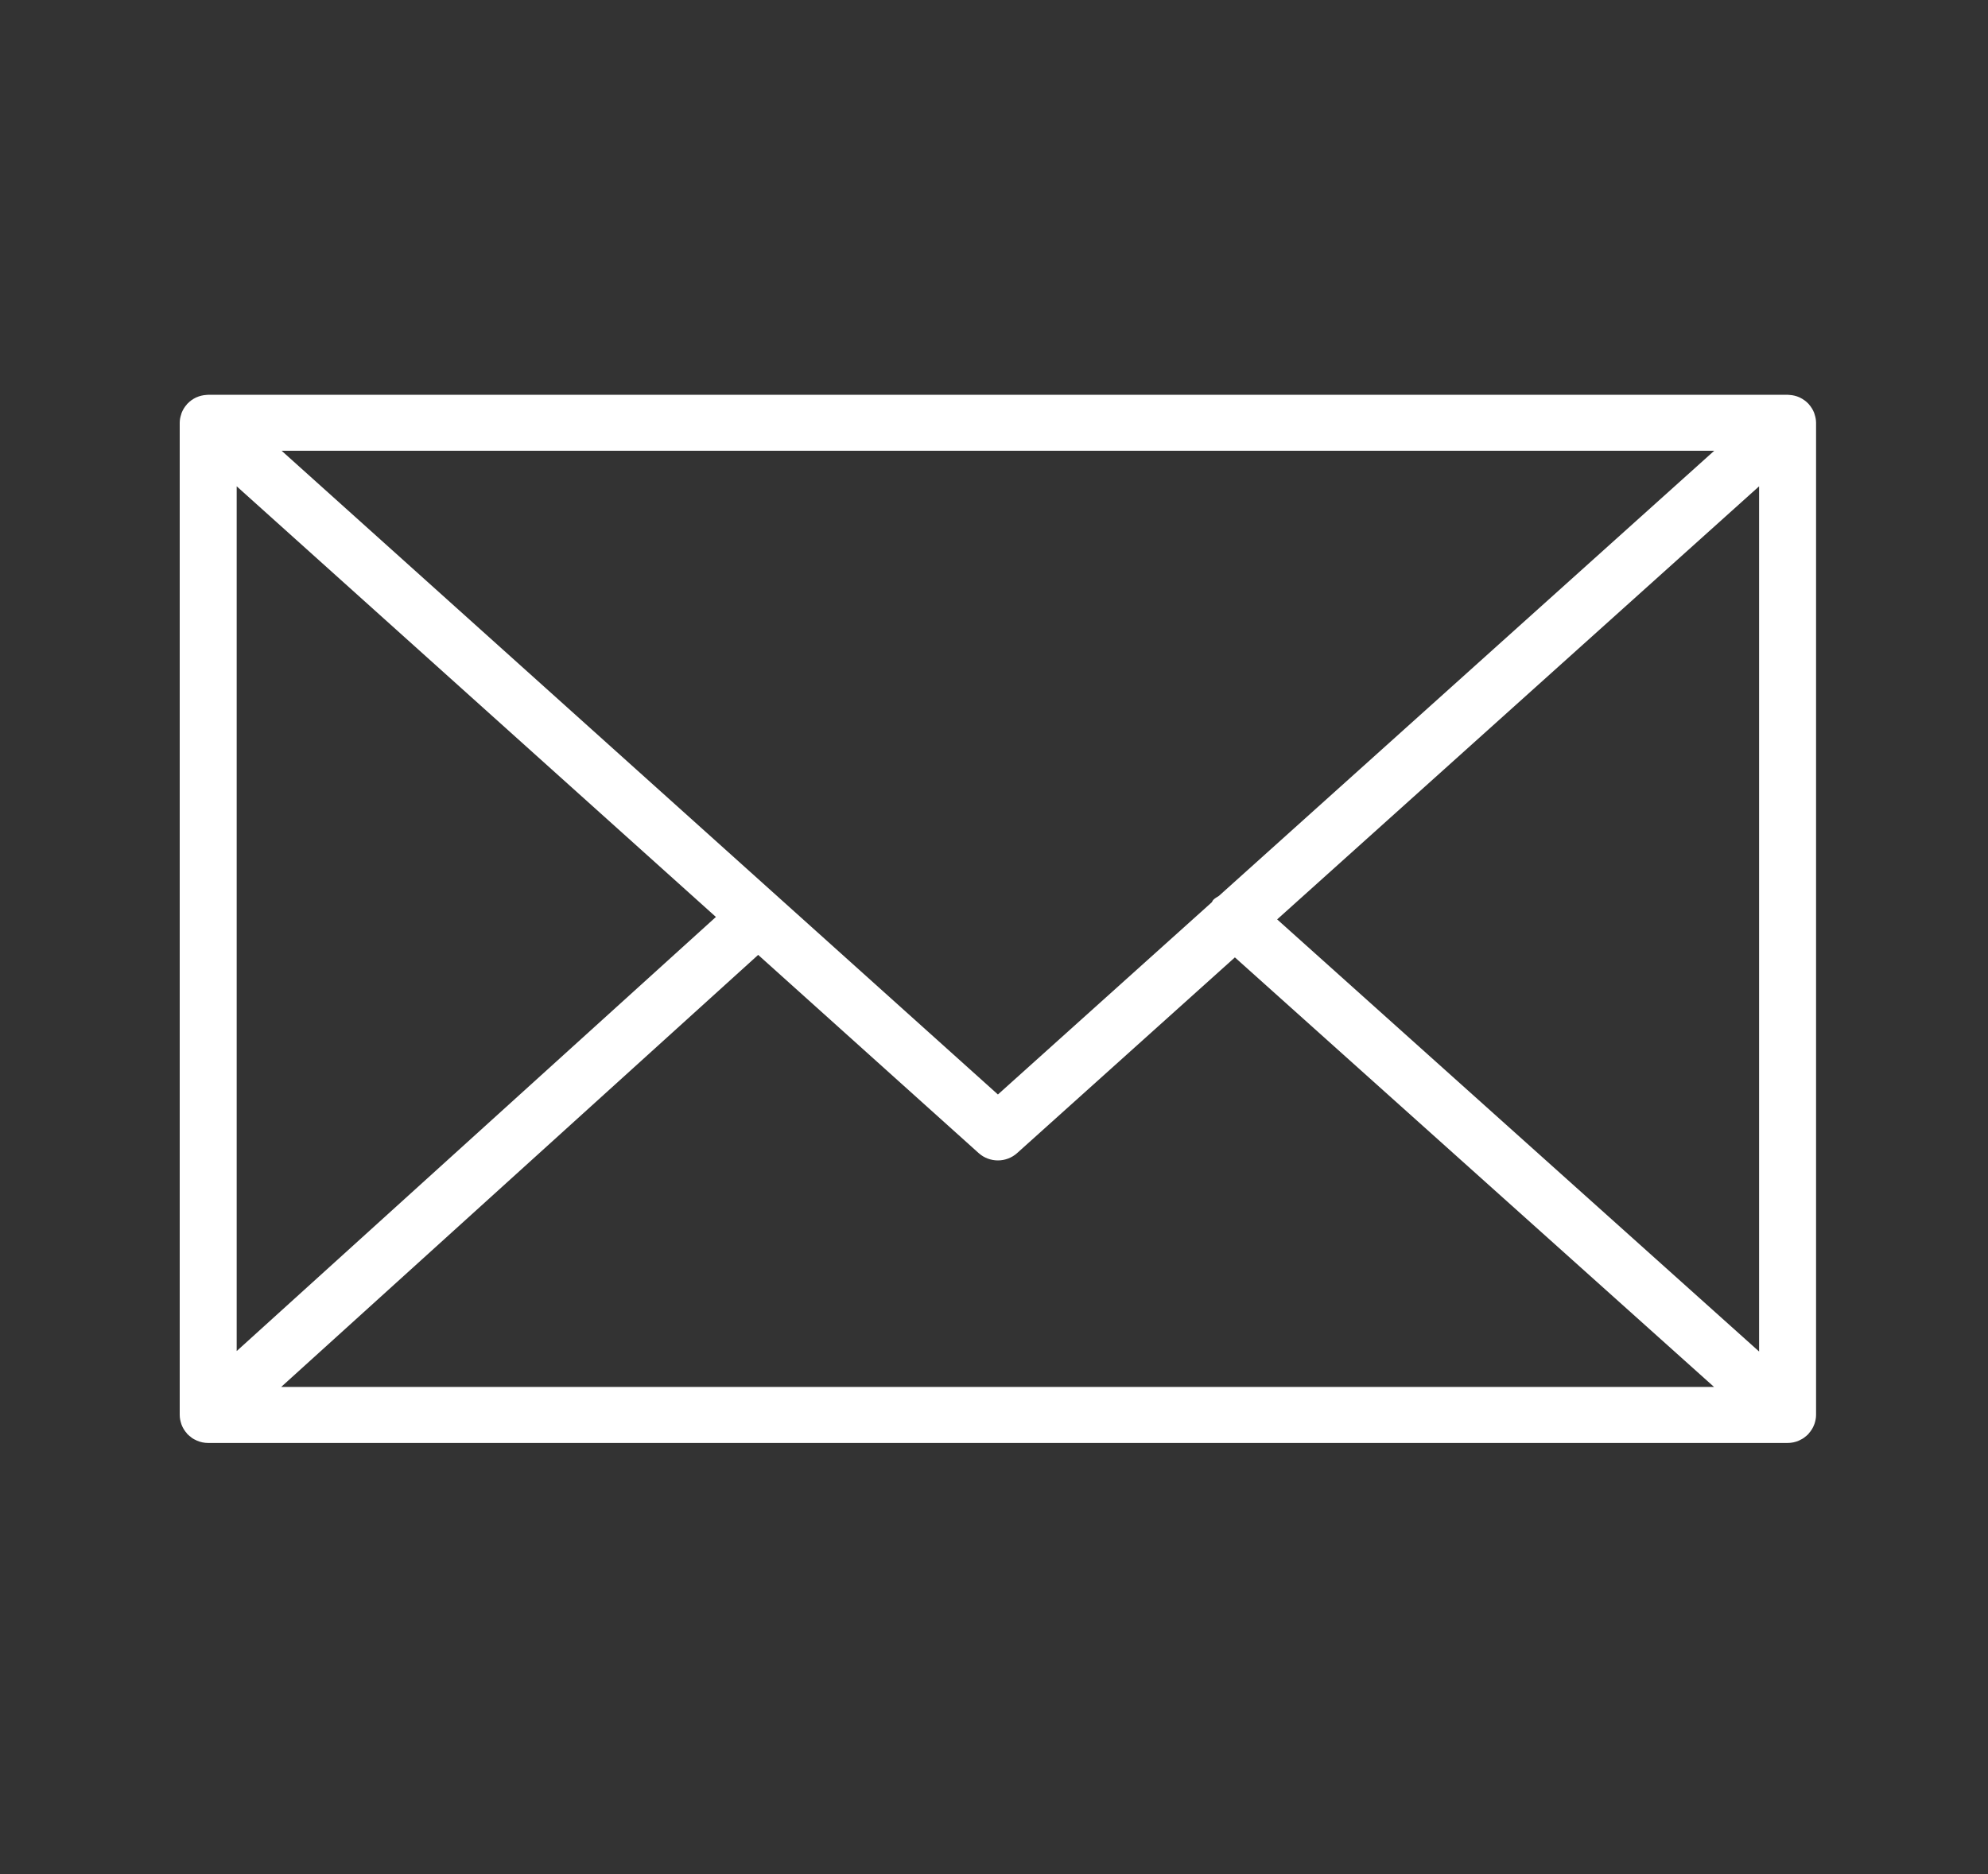 <svg width="35" height="33" viewBox="0 0 35 33" fill="none" xmlns="http://www.w3.org/2000/svg">
<rect x="0" y="0" width="35" height="33" fill="#333333" stroke="none"/>
<path d="M31.947 25.066C31.962 25.018 31.973 24.968 31.973 24.915V7.444C31.973 7.391 31.962 7.34 31.946 7.292C31.944 7.286 31.943 7.279 31.94 7.272C31.919 7.216 31.887 7.166 31.848 7.121C31.845 7.118 31.845 7.115 31.842 7.112C31.84 7.11 31.838 7.109 31.837 7.108C31.795 7.064 31.745 7.028 31.689 7.001C31.685 7 31.681 6.997 31.677 6.995C31.624 6.972 31.567 6.958 31.506 6.954C31.5 6.954 31.494 6.953 31.488 6.953C31.483 6.952 31.478 6.951 31.472 6.951H3.666C3.66 6.951 3.655 6.952 3.649 6.953C3.644 6.953 3.638 6.954 3.633 6.954C3.572 6.958 3.513 6.972 3.46 6.996C3.456 6.997 3.454 6.999 3.45 7C3.394 7.027 3.343 7.063 3.301 7.108C3.299 7.11 3.297 7.11 3.295 7.112C3.293 7.114 3.292 7.118 3.29 7.121C3.25 7.165 3.219 7.216 3.197 7.272C3.194 7.279 3.193 7.286 3.191 7.293C3.175 7.341 3.164 7.391 3.164 7.444V24.915C3.164 24.969 3.175 25.02 3.191 25.069C3.194 25.076 3.195 25.082 3.197 25.088C3.219 25.145 3.251 25.196 3.291 25.24C3.293 25.243 3.294 25.246 3.296 25.249C3.298 25.251 3.301 25.253 3.303 25.255C3.32 25.272 3.338 25.286 3.357 25.301C3.365 25.307 3.372 25.315 3.381 25.321C3.403 25.336 3.427 25.348 3.451 25.359C3.457 25.362 3.462 25.366 3.469 25.368C3.529 25.394 3.595 25.408 3.665 25.408H31.471C31.541 25.408 31.608 25.394 31.668 25.368C31.678 25.364 31.686 25.358 31.695 25.354C31.716 25.344 31.737 25.333 31.756 25.32C31.766 25.313 31.775 25.305 31.785 25.297C31.802 25.284 31.818 25.27 31.833 25.255C31.836 25.252 31.839 25.25 31.841 25.247C31.844 25.244 31.845 25.24 31.847 25.237C31.887 25.193 31.918 25.143 31.939 25.087C31.943 25.08 31.944 25.073 31.947 25.066ZM4.167 8.563L12.604 16.146L4.167 23.79V8.563ZM21.46 15.775C21.425 15.797 21.389 15.816 21.359 15.847C21.348 15.859 21.345 15.875 21.335 15.887L17.569 19.272L4.958 7.937H30.18L21.46 15.775ZM13.348 16.814L17.23 20.304C17.326 20.39 17.447 20.433 17.569 20.433C17.69 20.433 17.811 20.39 17.907 20.304L21.741 16.858L30.177 24.422H4.95L13.348 16.814ZM22.485 16.189L30.97 8.563V23.798L22.485 16.189Z" fill="white"/>
</svg>
